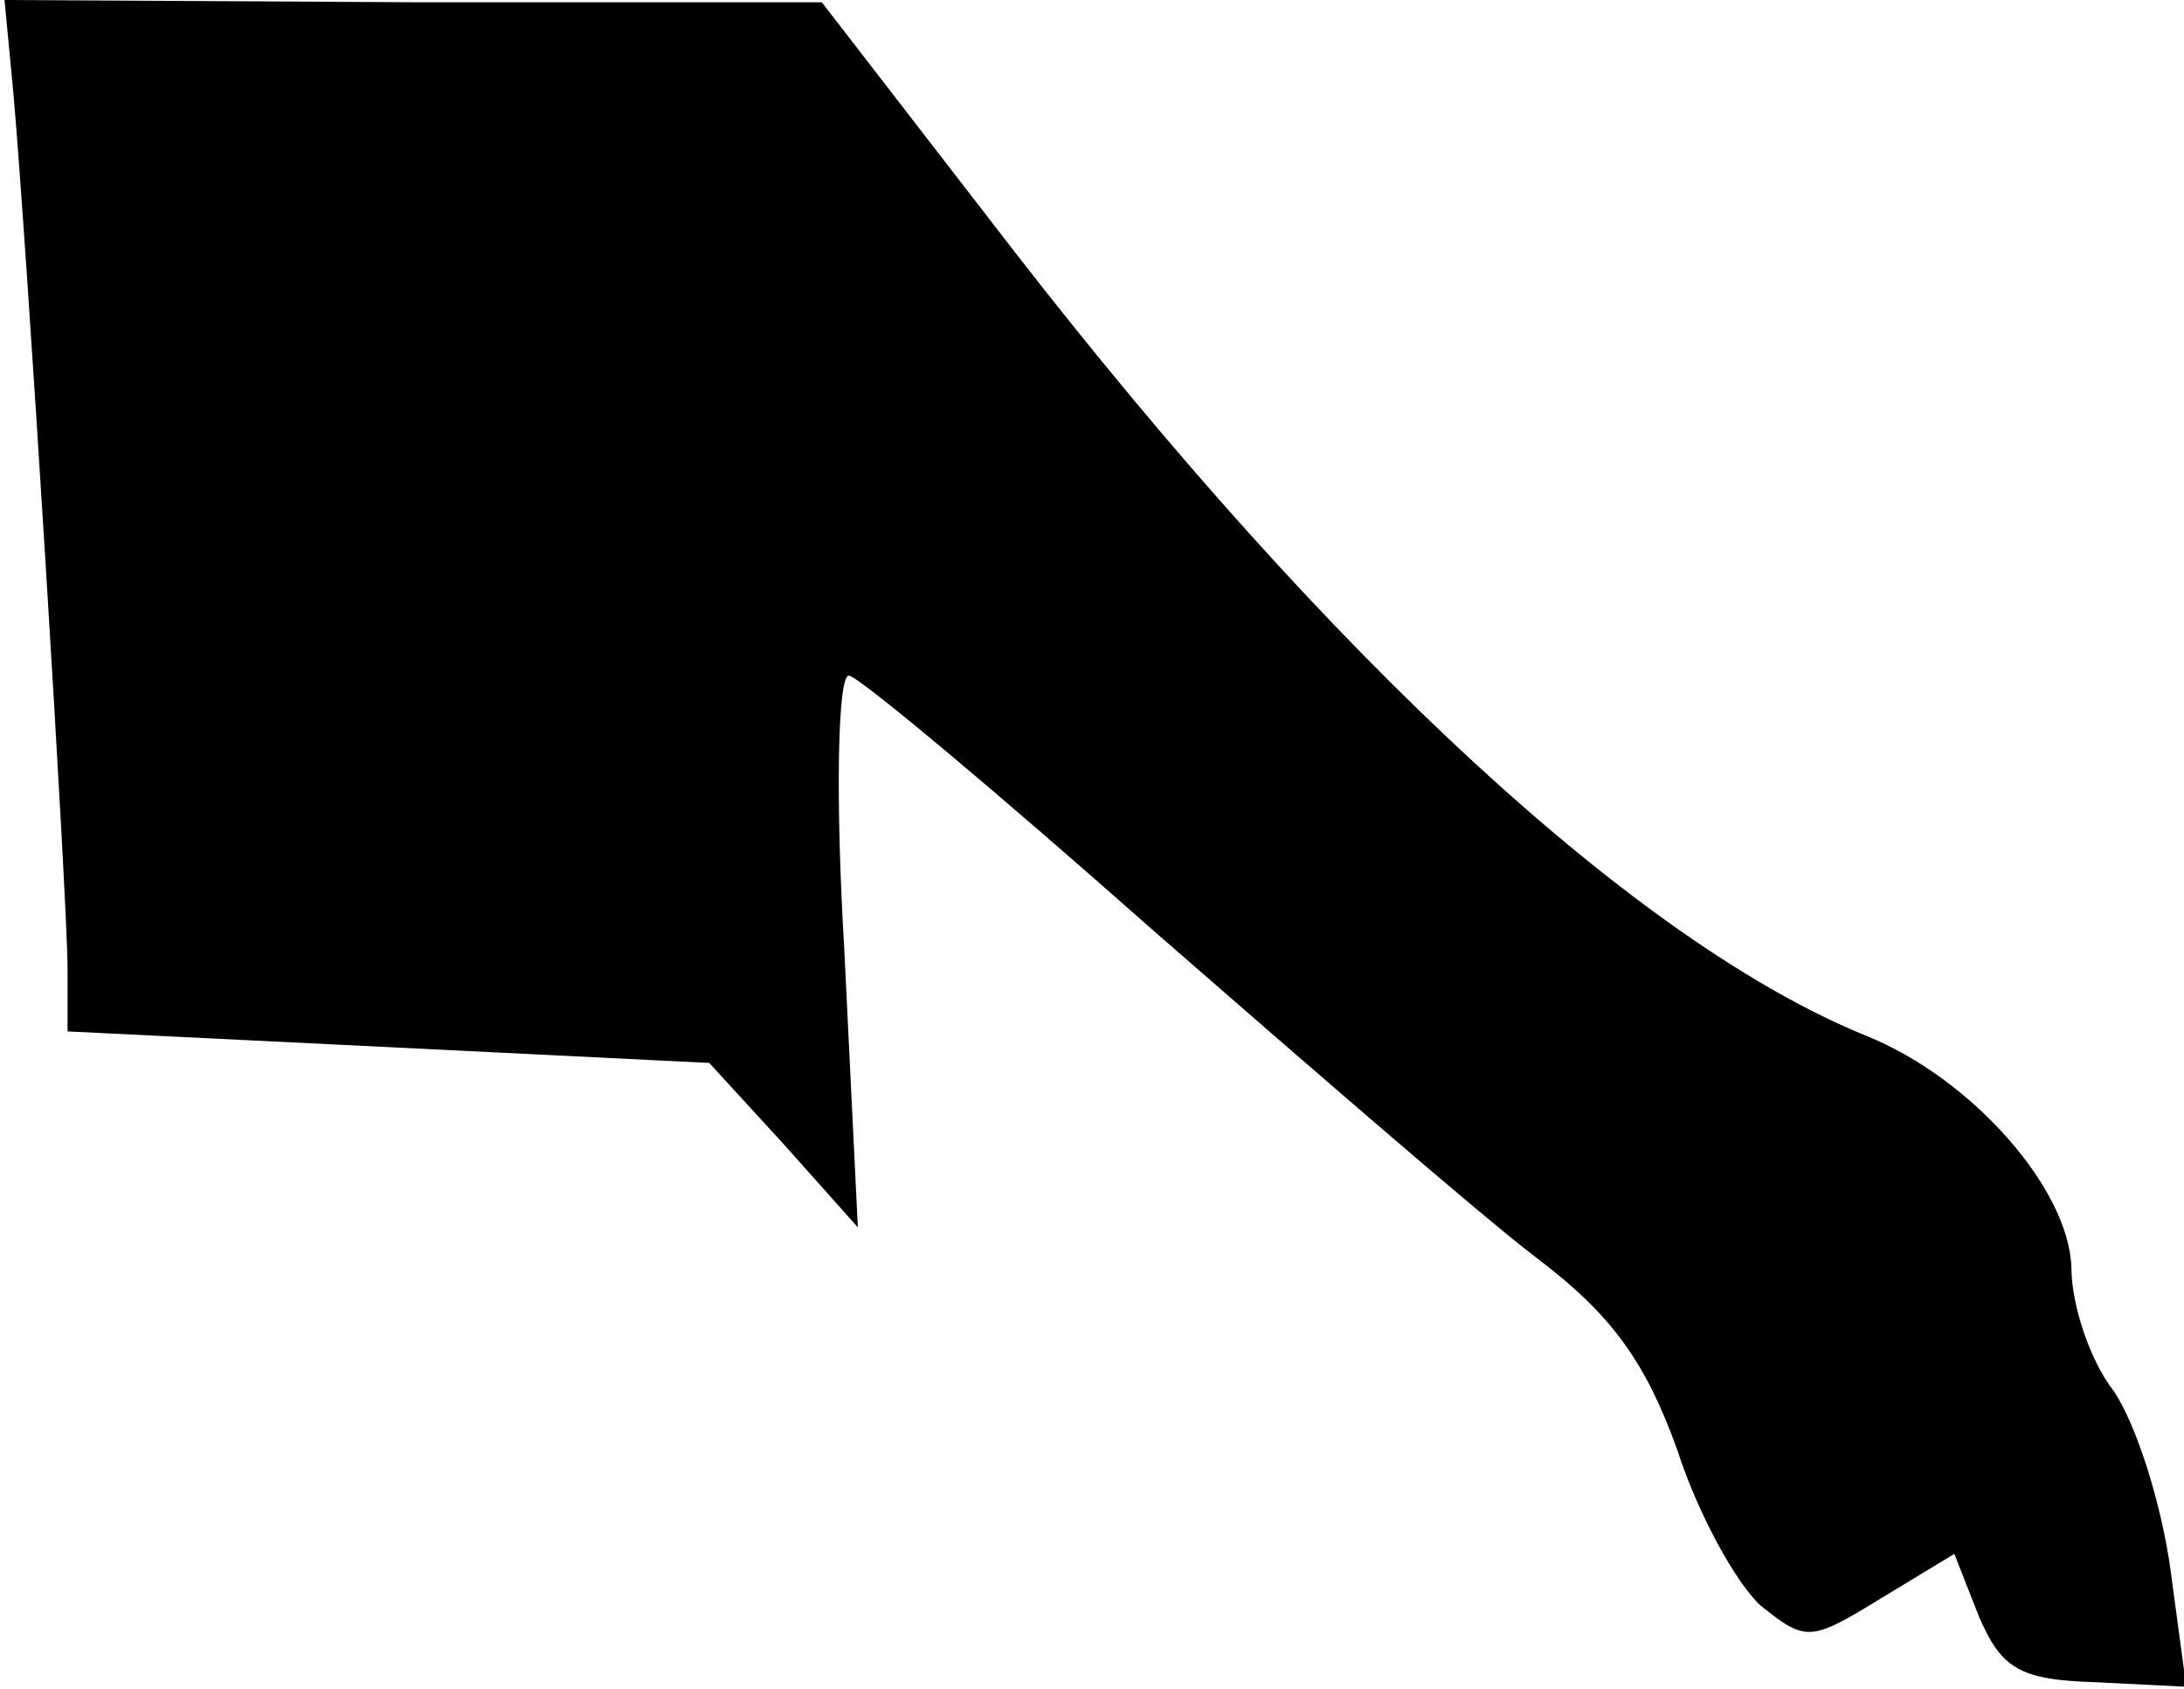 <?xml version="1.0" standalone="no"?>
<!DOCTYPE svg PUBLIC "-//W3C//DTD SVG 20010904//EN"
 "http://www.w3.org/TR/2001/REC-SVG-20010904/DTD/svg10.dtd">
<svg version="1.0" xmlns="http://www.w3.org/2000/svg"
 width="97pt" height="75pt" viewBox="0 0 97 75"
 preserveAspectRatio="xMidYMid meet">
<g transform="translate(0,75) scale(0.1,-0.1)"
fill="#000000" stroke="none">
<path fill="#000000" stroke="none" d="M6 708 c6 -68 24 -358 24 -388 l0 -28
143 -7 142 -7 33 -36 33 -37 -6 123 c-4 67 -3 122 2 122 4 0 65 -51 135 -113
70 -61 146 -127 171 -146 33 -25 48 -46 62 -85 9 -28 26 -59 37 -69 20 -16 22
-16 53 3 l33 20 11 -28 c10 -23 18 -28 52 -29 l40 -2 -7 52 c-4 29 -15 64 -25
79 -11 14 -19 39 -19 55 -1 35 -44 84 -91 103 -101 41 -237 166 -379 349 l-85
110 -181 0 -182 1 4 -42z"/>
</g>
</svg>
